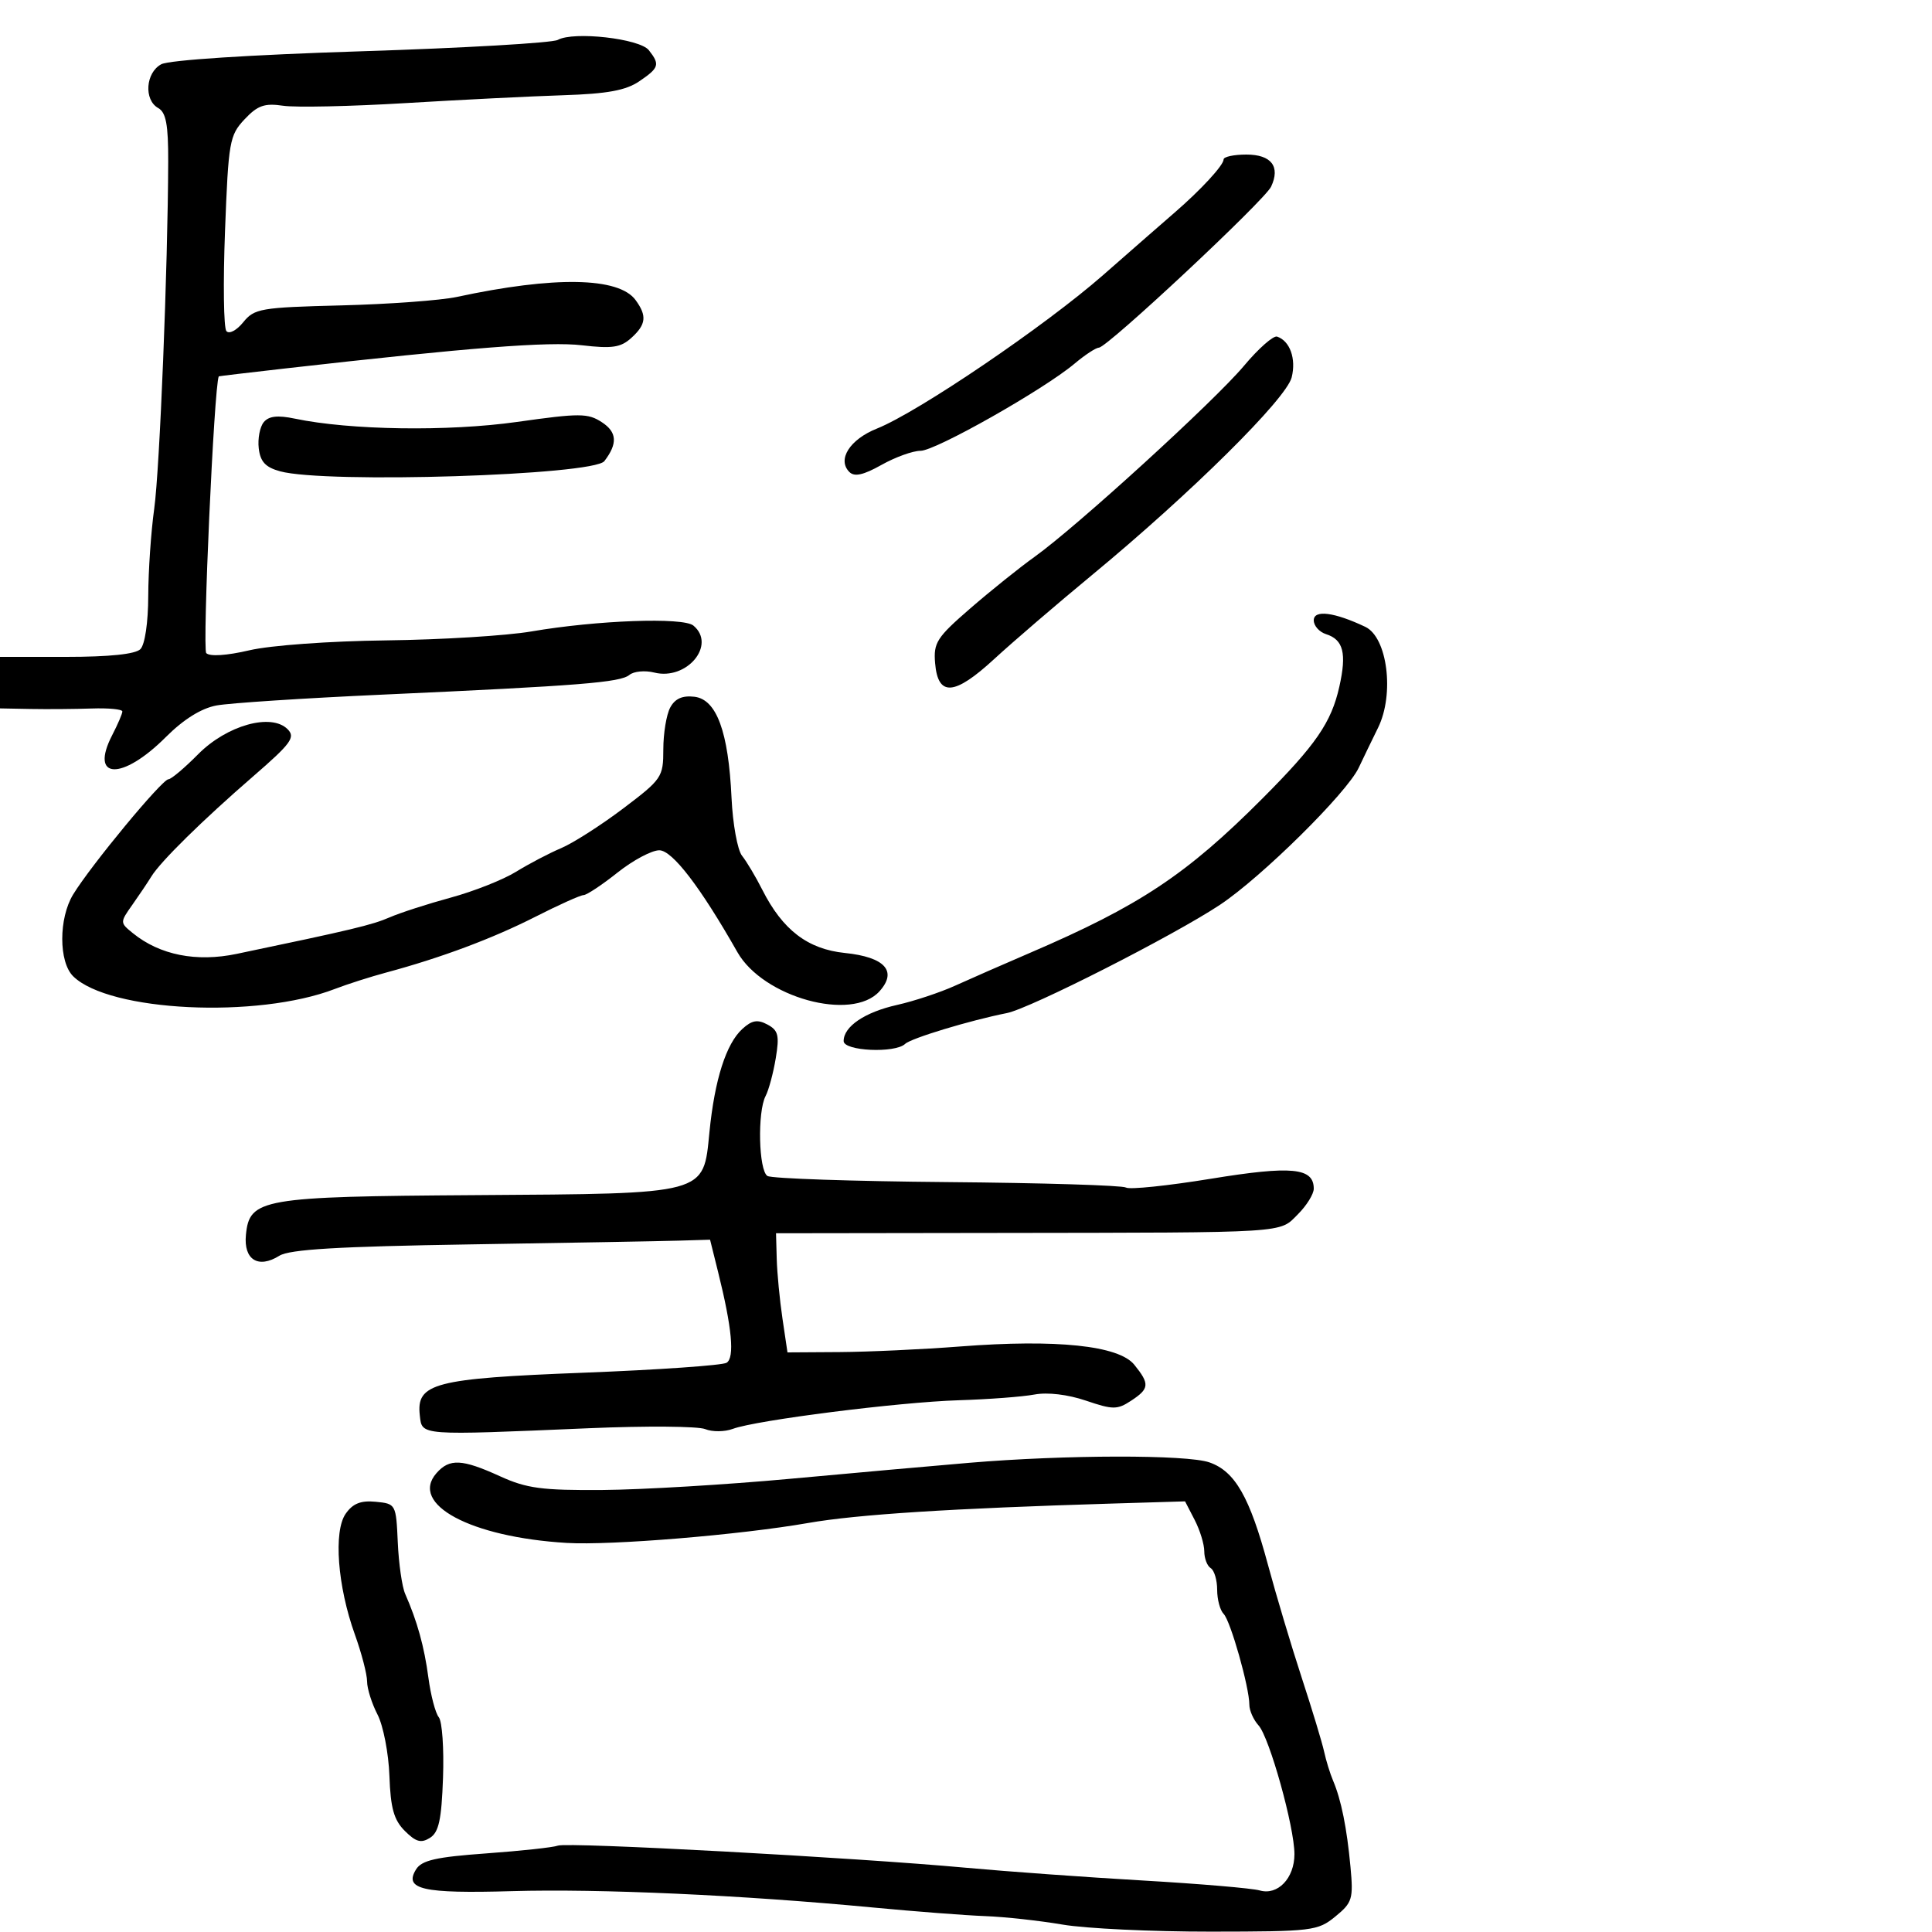 <svg xmlns="http://www.w3.org/2000/svg" width="300" height="300" viewBox="0 0 300 300" version="1.1">
	<path d="M 86.616 6.195 C 85.783 6.661, 72.047 7.457, 56.094 7.963 C 38.843 8.510, 26.259 9.326, 25.043 9.977 C 22.606 11.281, 22.311 15.515, 24.570 16.779 C 25.781 17.457, 26.136 19.358, 26.118 25.079 C 26.070 41.377, 24.801 72.872, 23.946 79 C 23.448 82.575, 23.031 88.672, 23.020 92.550 C 23.008 96.674, 22.502 100.098, 21.800 100.800 C 21.022 101.578, 16.978 102, 10.300 102 L 0 102 0 106 L 0 110 4.750 110.089 C 7.362 110.138, 11.637 110.104, 14.250 110.015 C 16.862 109.925, 19 110.132, 19 110.476 C 19 110.819, 18.292 112.468, 17.428 114.140 C 13.846 121.066, 18.936 121.265, 25.737 114.464 C 28.497 111.704, 31.239 109.990, 33.606 109.546 C 35.604 109.171, 47.198 108.414, 59.370 107.863 C 90.092 106.472, 96.314 105.975, 97.737 104.799 C 98.417 104.237, 100.153 104.072, 101.593 104.434 C 106.642 105.701, 111.277 100.135, 107.668 97.139 C 106.076 95.818, 92.720 96.303, 82.500 98.053 C 78.650 98.712, 68.525 99.335, 60 99.438 C 51.184 99.545, 42.006 100.209, 38.717 100.979 C 35.215 101.799, 32.577 101.972, 32.029 101.417 C 31.400 100.779, 33.245 59.949, 33.971 58.440 C 33.987 58.408, 38.612 57.858, 44.250 57.218 C 72.950 53.963, 85.198 53.006, 90.378 53.615 C 95.036 54.162, 96.384 53.963, 98.017 52.485 C 100.337 50.385, 100.489 49.051, 98.691 46.592 C 96.082 43.023, 86.103 42.849, 70.943 46.107 C 68.437 46.645, 60.363 47.237, 53.001 47.422 C 40.477 47.736, 39.496 47.904, 37.768 50.039 C 36.734 51.315, 35.582 51.919, 35.152 51.410 C 34.729 50.910, 34.634 43.898, 34.942 35.829 C 35.469 21.983, 35.639 21.010, 37.972 18.529 C 40.003 16.368, 41.072 15.992, 43.972 16.421 C 45.912 16.708, 54.475 16.522, 63 16.008 C 71.525 15.494, 82.550 14.944, 87.500 14.786 C 94.281 14.569, 97.178 14.038, 99.250 12.634 C 102.356 10.529, 102.510 10.031, 100.750 7.793 C 99.331 5.990, 89.059 4.828, 86.616 6.195 M 190 24.760 C 190 25.657, 186.472 29.484, 182.398 33.005 C 180.804 34.382, 175.817 38.741, 171.316 42.691 C 162.310 50.594, 142.590 63.980, 136.168 66.550 C 131.950 68.237, 129.965 71.365, 131.891 73.291 C 132.676 74.076, 134.066 73.769, 136.876 72.190 C 139.019 70.985, 141.749 70, 142.942 70 C 145.276 70, 162.072 60.493, 166.870 56.456 C 168.475 55.105, 170.174 53.991, 170.644 53.979 C 171.956 53.948, 196.380 31.111, 197.378 28.983 C 198.844 25.857, 197.411 24, 193.531 24 C 191.589 24, 190 24.342, 190 24.760 M 193.173 56.794 C 188.605 62.249, 167.197 81.779, 160.651 86.462 C 158.315 88.133, 153.817 91.741, 150.655 94.481 C 145.458 98.984, 144.935 99.798, 145.203 102.973 C 145.646 108.215, 148.184 108.038, 154.378 102.335 C 157.267 99.676, 164.101 93.806, 169.565 89.292 C 184.928 76.599, 199.743 61.933, 200.572 58.595 C 201.292 55.700, 200.301 52.934, 198.306 52.269 C 197.728 52.076, 195.418 54.112, 193.173 56.794 M 40.957 65.552 C 40.351 66.282, 40.001 68.114, 40.178 69.623 C 40.422 71.702, 41.228 72.566, 43.500 73.186 C 50.585 75.117, 92.156 73.807, 93.847 71.600 C 95.927 68.884, 95.817 67.110, 93.471 65.573 C 91.288 64.142, 90.053 64.137, 80.281 65.517 C 69.584 67.028, 54.342 66.802, 45.779 65.006 C 43.115 64.447, 41.745 64.603, 40.957 65.552 M 204 96.324 C 204 97.172, 204.858 98.138, 205.908 98.471 C 208.601 99.326, 209.135 101.435, 207.972 106.625 C 206.726 112.187, 204.334 115.661, 196 124.018 C 184.248 135.802, 176.954 140.646, 159.974 147.943 C 155.863 149.710, 150.605 152.014, 148.288 153.065 C 145.971 154.115, 141.929 155.456, 139.304 156.044 C 134.292 157.167, 131 159.392, 131 161.655 C 131 163.210, 138.993 163.579, 140.550 162.095 C 141.474 161.214, 150.605 158.449, 156.350 157.309 C 159.979 156.589, 182.216 145.291, 189.437 140.498 C 195.885 136.218, 209.127 123.139, 210.976 119.224 C 211.684 117.726, 213.038 114.925, 213.986 113 C 216.557 107.776, 215.440 98.965, 212 97.334 C 207.180 95.048, 204 94.647, 204 96.324 M 104.067 109.874 C 103.480 110.971, 103 113.885, 103 116.349 C 103 120.676, 102.784 120.993, 96.750 125.553 C 93.313 128.150, 88.983 130.917, 87.128 131.702 C 85.274 132.486, 82.124 134.137, 80.128 135.369 C 78.133 136.602, 73.575 138.405, 70 139.378 C 66.425 140.350, 62.150 141.731, 60.500 142.448 C 57.769 143.633, 54.577 144.395, 36.749 148.119 C 30.497 149.425, 24.824 148.298, 20.654 144.921 C 18.612 143.267, 18.611 143.243, 20.550 140.497 C 21.623 138.978, 22.950 137.002, 23.500 136.105 C 24.929 133.775, 31.415 127.394, 39.299 120.562 C 45.219 115.432, 45.912 114.483, 44.657 113.229 C 42.116 110.687, 35.220 112.619, 30.763 117.121 C 28.651 119.255, 26.580 121, 26.161 121 C 25.182 121, 14.160 134.317, 11.369 138.873 C 9.098 142.578, 9.100 149.381, 11.372 151.605 C 16.979 157.095, 39.954 158.202, 52 153.563 C 53.925 152.822, 57.525 151.671, 60 151.006 C 68.454 148.735, 76.496 145.728, 83.117 142.363 C 86.756 140.513, 90.131 138.996, 90.617 138.990 C 91.102 138.985, 93.476 137.410, 95.891 135.490 C 98.306 133.571, 101.231 132.015, 102.391 132.033 C 104.413 132.064, 108.774 137.760, 114.500 147.845 C 118.491 154.876, 132.262 158.683, 136.553 153.941 C 139.390 150.807, 137.419 148.616, 131.187 147.976 C 125.422 147.384, 121.526 144.404, 118.376 138.175 C 117.354 136.154, 115.936 133.773, 115.226 132.886 C 114.516 131.998, 113.781 127.948, 113.592 123.886 C 113.114 113.607, 111.267 108.589, 107.817 108.190 C 105.951 107.974, 104.810 108.487, 104.067 109.874 M 115.278 159.765 C 112.750 162.066, 110.969 167.647, 110.161 175.806 C 109.195 185.557, 110.006 185.338, 73.870 185.579 C 40.563 185.800, 38.731 186.118, 38.186 191.764 C 37.814 195.618, 40.107 197.041, 43.382 194.990 C 44.960 194.002, 52.517 193.553, 73 193.229 C 88.125 192.989, 102.695 192.728, 105.379 192.647 L 110.258 192.500 111.502 197.500 C 113.670 206.213, 114.101 210.819, 112.823 211.610 C 112.173 212.011, 102.206 212.705, 90.674 213.151 C 67.376 214.052, 64.608 214.776, 65.190 219.813 C 65.551 222.945, 64.964 222.901, 91.500 221.772 C 100.300 221.397, 108.400 221.460, 109.500 221.911 C 110.600 222.362, 112.533 222.345, 113.796 221.873 C 117.394 220.528, 139.615 217.714, 148.886 217.429 C 153.498 217.288, 158.781 216.889, 160.625 216.543 C 162.659 216.161, 165.803 216.533, 168.617 217.488 C 172.815 218.913, 173.480 218.915, 175.628 217.508 C 178.489 215.633, 178.554 214.906, 176.129 211.911 C 173.720 208.936, 164.065 207.925, 149.086 209.081 C 143.264 209.531, 134.850 209.921, 130.389 209.949 L 122.279 210 121.501 204.750 C 121.073 201.863, 120.673 197.700, 120.611 195.500 L 120.500 191.500 155.500 191.451 C 200.565 191.389, 198.576 191.514, 201.545 188.545 C 202.895 187.195, 204 185.411, 204 184.581 C 204 181.317, 200.588 180.986, 188.032 183.035 C 181.330 184.128, 175.394 184.744, 174.841 184.402 C 174.289 184.060, 161.800 183.679, 147.088 183.554 C 132.376 183.430, 119.813 183.002, 119.169 182.605 C 117.803 181.760, 117.593 172.643, 118.884 170.184 C 119.370 169.258, 120.079 166.621, 120.459 164.325 C 121.047 160.776, 120.854 159.992, 119.168 159.090 C 117.629 158.266, 116.759 158.417, 115.278 159.765 M 150.500 227.144 C 145 227.608, 132.450 228.729, 122.611 229.634 C 112.772 230.539, 99.722 231.317, 93.611 231.364 C 84.139 231.437, 81.780 231.121, 77.623 229.225 C 71.742 226.542, 69.794 226.448, 67.774 228.750 C 63.538 233.579, 73.074 238.687, 88 239.584 C 94.862 239.996, 114.890 238.342, 125.500 236.487 C 133.097 235.159, 147.710 234.226, 172.758 233.470 L 184.016 233.131 185.508 236.016 C 186.329 237.602, 187 239.796, 187 240.891 C 187 241.986, 187.450 243.160, 188 243.500 C 188.550 243.840, 189 245.351, 189 246.859 C 189 248.367, 189.452 250.052, 190.004 250.604 C 191.074 251.674, 194 262.009, 194 264.720 C 194 265.612, 194.643 267.053, 195.428 267.921 C 197.123 269.794, 201 283.704, 201 287.910 C 201 291.653, 198.406 294.360, 195.601 293.545 C 194.445 293.209, 186.300 292.517, 177.500 292.006 C 168.700 291.496, 156.325 290.604, 150 290.023 C 132.702 288.436, 88.114 286.019, 86.631 286.588 C 85.916 286.863, 80.916 287.405, 75.521 287.794 C 67.699 288.357, 65.487 288.861, 64.605 290.278 C 62.674 293.386, 65.635 294.057, 79.500 293.656 C 93.109 293.263, 115.173 294.261, 135.500 296.191 C 142.100 296.817, 149.975 297.422, 153 297.534 C 156.025 297.647, 161.425 298.239, 165 298.849 C 168.575 299.460, 178.925 299.953, 188 299.944 C 203.789 299.929, 204.623 299.828, 207.350 297.597 C 209.992 295.436, 210.164 294.871, 209.702 289.883 C 209.142 283.840, 208.259 279.464, 207 276.500 C 206.533 275.400, 205.908 273.375, 205.610 272 C 205.313 270.625, 203.746 265.450, 202.126 260.500 C 200.507 255.550, 198.153 247.675, 196.894 243 C 194.053 232.447, 191.779 228.467, 187.799 227.080 C 184.283 225.854, 165.391 225.886, 150.500 227.144 M 53.679 235.048 C 51.764 237.782, 52.410 246.315, 55.098 253.788 C 56.144 256.696, 57 259.980, 57 261.087 C 57 262.194, 57.729 264.509, 58.620 266.233 C 59.512 267.956, 60.343 272.240, 60.468 275.753 C 60.647 280.776, 61.158 282.602, 62.862 284.306 C 64.576 286.021, 65.390 286.245, 66.764 285.381 C 68.139 284.516, 68.561 282.574, 68.792 276.048 C 68.953 271.515, 68.657 267.287, 68.136 266.653 C 67.614 266.019, 66.887 263.250, 66.521 260.500 C 65.880 255.687, 64.785 251.736, 62.916 247.500 C 62.431 246.400, 61.914 242.800, 61.767 239.500 C 61.503 233.565, 61.466 233.497, 58.346 233.194 C 56.025 232.968, 54.792 233.458, 53.679 235.048" stroke="none" fill="black" fill-rule="evenodd"/>
</svg>